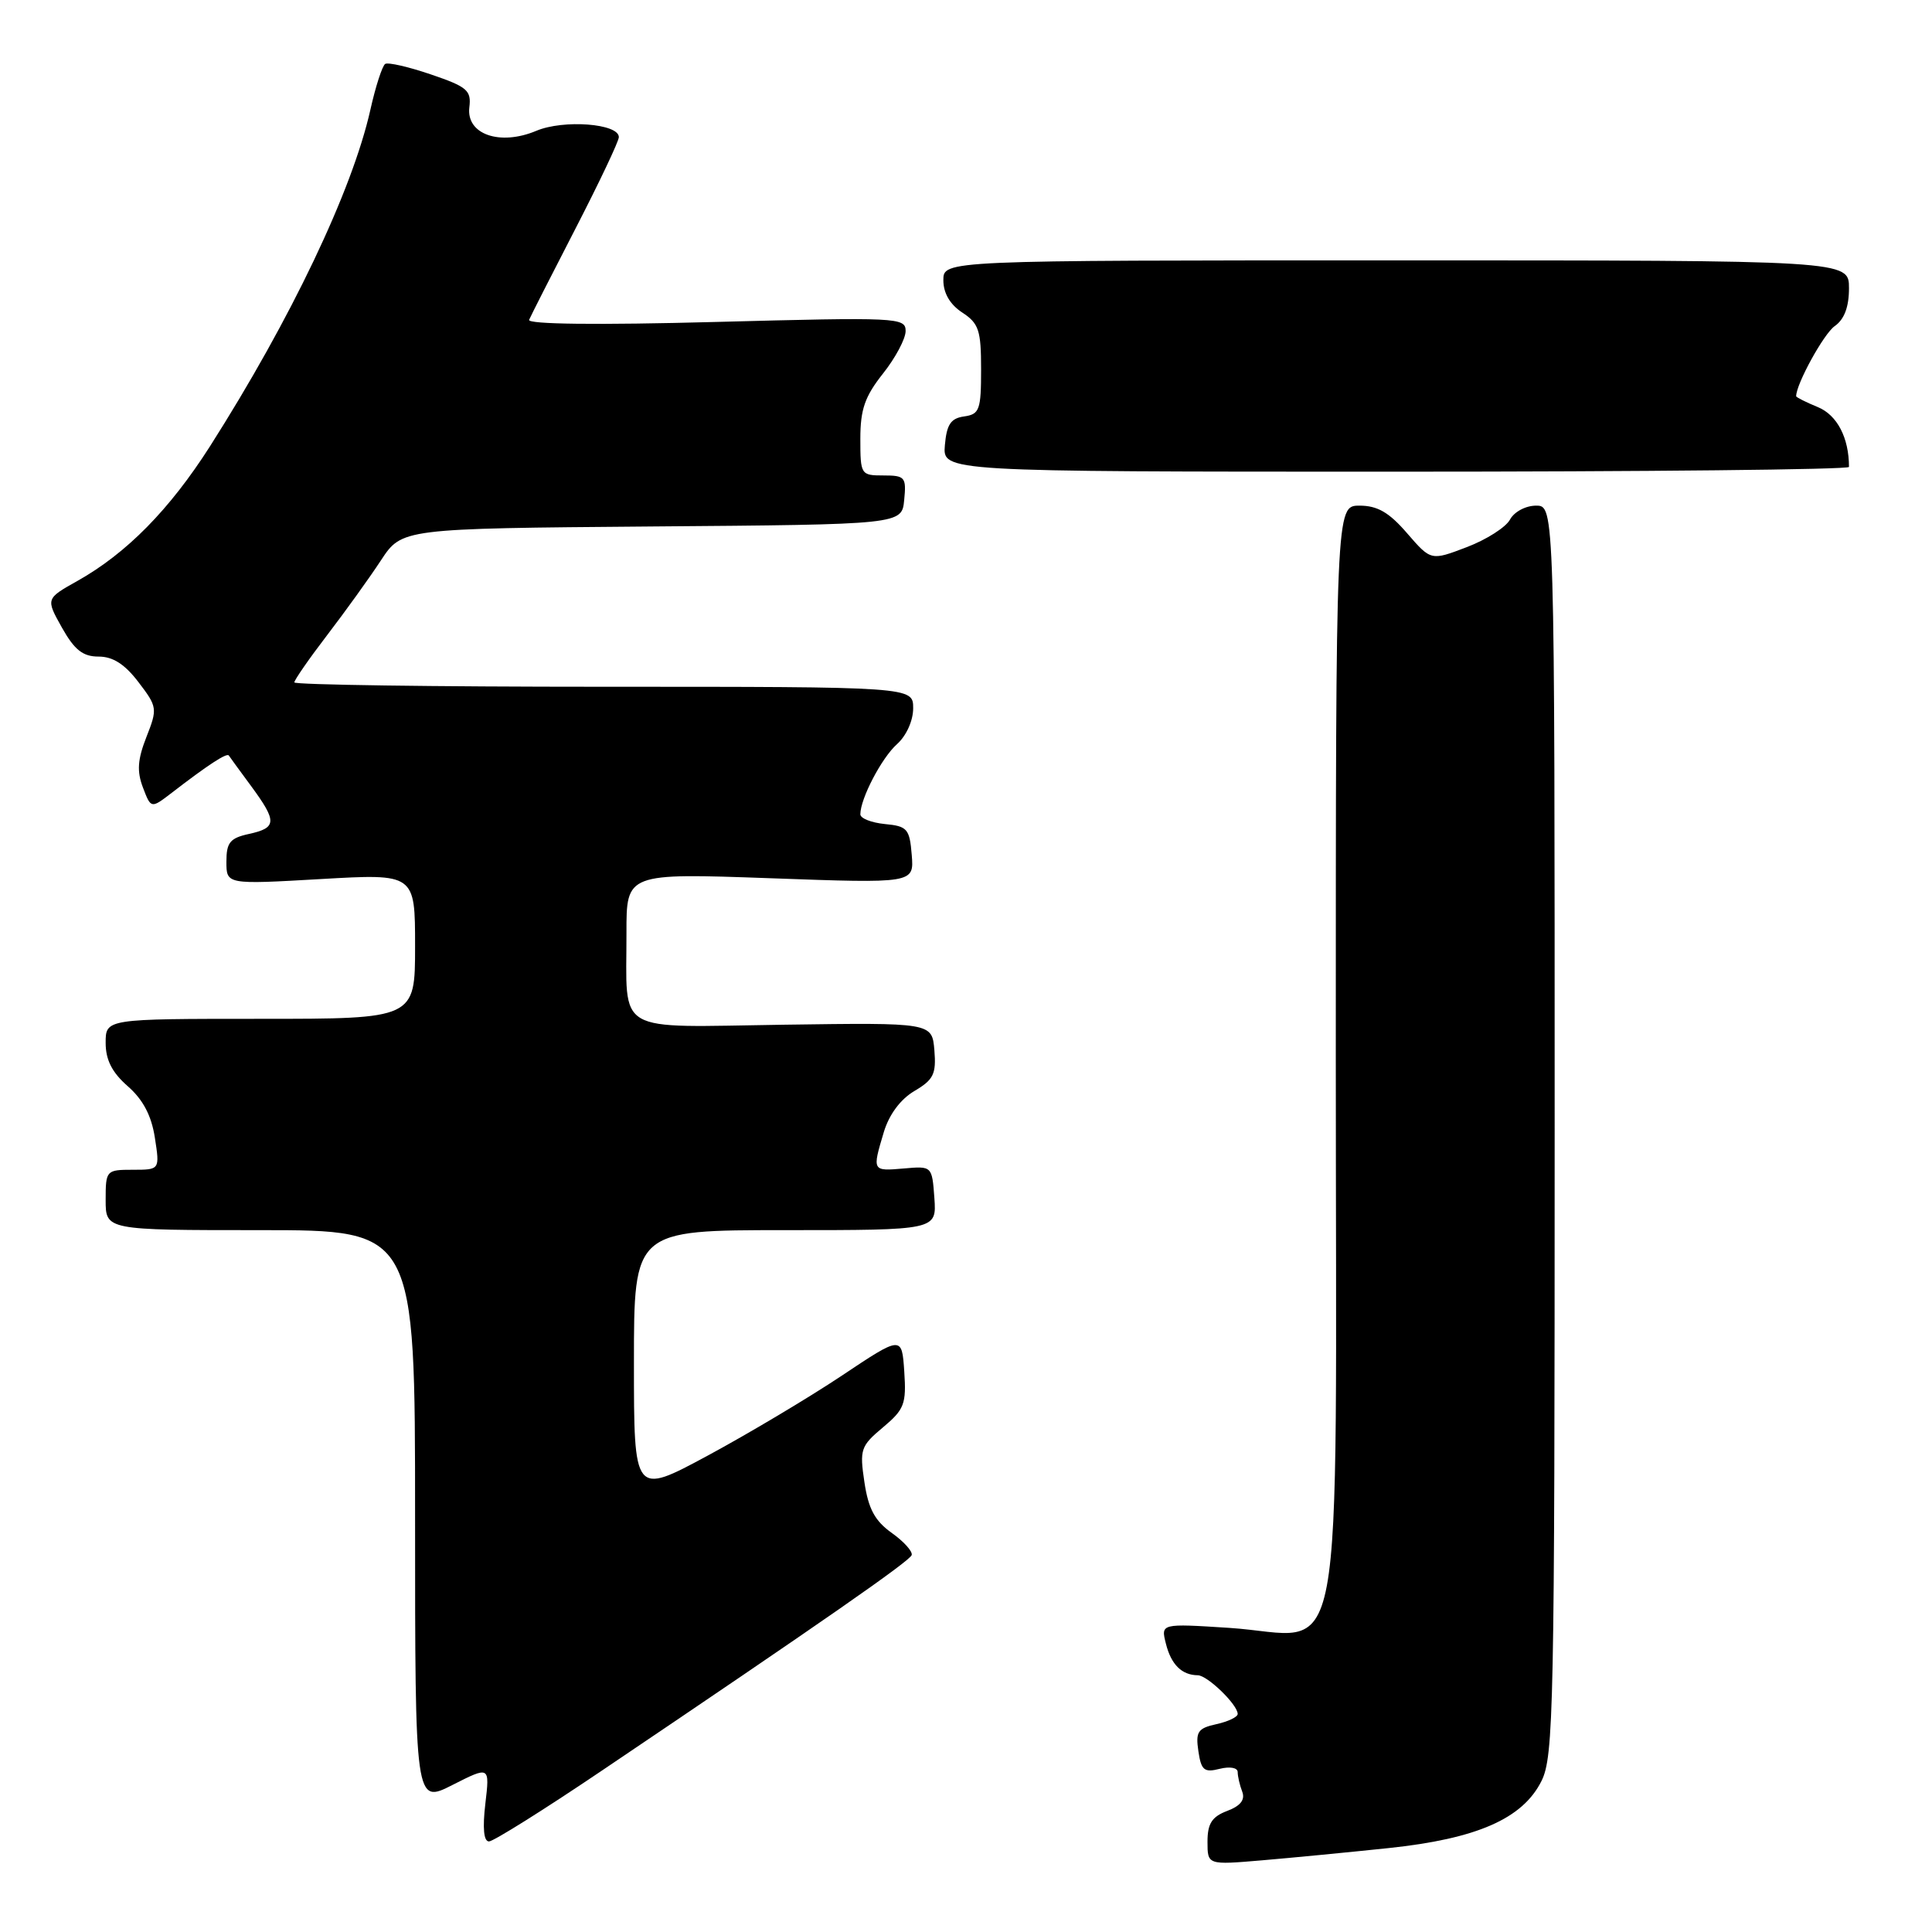 <?xml version="1.0" encoding="UTF-8" standalone="no"?>
<!DOCTYPE svg PUBLIC "-//W3C//DTD SVG 1.1//EN" "http://www.w3.org/Graphics/SVG/1.1/DTD/svg11.dtd" >
<svg xmlns="http://www.w3.org/2000/svg" xmlns:xlink="http://www.w3.org/1999/xlink" version="1.1" viewBox="0 0 256 256">
 <g >
 <path fill="currentColor"
d=" M 184.00 244.88 C 195.68 243.65 201.76 240.99 204.25 236.00 C 205.87 232.75 206.00 226.53 206.00 149.75 C 206.00 67.00 206.00 67.00 203.54 67.00 C 202.16 67.00 200.63 67.82 200.08 68.85 C 199.54 69.86 196.96 71.51 194.35 72.50 C 189.61 74.31 189.61 74.31 186.45 70.66 C 184.06 67.89 182.52 67.00 180.14 67.00 C 177.00 67.00 177.00 67.00 177.00 139.98 C 177.00 225.05 178.55 216.72 162.86 215.70 C 153.81 215.12 153.81 215.12 154.49 217.80 C 155.18 220.56 156.59 221.96 158.71 221.98 C 160.00 222.00 164.00 225.88 164.00 227.11 C 164.00 227.51 162.73 228.12 161.18 228.46 C 158.72 229.00 158.41 229.46 158.79 232.03 C 159.16 234.57 159.56 234.90 161.61 234.38 C 162.97 234.04 164.00 234.23 164.00 234.81 C 164.00 235.37 164.27 236.54 164.60 237.40 C 165.01 238.48 164.38 239.29 162.60 239.96 C 160.58 240.73 160.00 241.63 160.00 244.04 C 160.00 247.12 160.00 247.12 167.25 246.50 C 171.24 246.16 178.78 245.43 184.00 244.88 Z  M 79.67 234.67 C 109.06 214.85 120.51 206.88 120.80 206.06 C 120.96 205.59 119.78 204.27 118.16 203.12 C 115.92 201.52 115.07 199.94 114.54 196.40 C 113.89 192.06 114.04 191.61 116.99 189.14 C 119.83 186.76 120.11 186.04 119.82 181.74 C 119.50 176.97 119.50 176.97 111.50 182.31 C 107.10 185.24 99.11 190.00 93.75 192.89 C 84.00 198.14 84.00 198.14 84.00 180.57 C 84.00 163.00 84.00 163.00 104.06 163.00 C 124.11 163.00 124.11 163.00 123.81 158.75 C 123.50 154.50 123.50 154.50 119.75 154.83 C 115.56 155.19 115.56 155.19 117.11 150.01 C 117.81 147.68 119.32 145.65 121.17 144.56 C 123.70 143.07 124.07 142.31 123.81 139.16 C 123.50 135.50 123.50 135.50 103.87 135.78 C 81.09 136.10 83.04 137.24 83.01 123.59 C 83.00 115.69 83.00 115.69 102.06 116.37 C 121.12 117.06 121.12 117.06 120.81 113.28 C 120.53 109.82 120.22 109.47 117.25 109.19 C 115.46 109.01 114.00 108.44 114.00 107.90 C 114.00 105.82 116.83 100.41 118.86 98.60 C 120.10 97.49 121.00 95.49 121.00 93.85 C 121.00 91.00 121.00 91.00 80.00 91.00 C 57.45 91.00 39.00 90.74 39.00 90.42 C 39.00 90.11 40.95 87.29 43.34 84.17 C 45.73 81.05 48.94 76.59 50.47 74.26 C 53.25 70.03 53.25 70.03 86.37 69.76 C 119.50 69.50 119.50 69.50 119.81 66.25 C 120.11 63.22 119.92 63.00 117.06 63.00 C 114.07 63.00 114.00 62.90 114.00 58.14 C 114.00 54.24 114.60 52.53 117.00 49.50 C 118.65 47.42 120.00 44.89 120.00 43.86 C 120.00 42.07 118.96 42.02 94.86 42.66 C 79.16 43.08 69.87 42.97 70.11 42.38 C 70.33 41.86 73.09 36.42 76.25 30.30 C 79.41 24.17 82.00 18.71 82.00 18.17 C 82.00 16.37 74.67 15.81 71.05 17.34 C 66.23 19.36 61.76 17.80 62.19 14.23 C 62.47 11.98 61.91 11.50 57.12 9.87 C 54.17 8.86 51.43 8.23 51.04 8.47 C 50.66 8.71 49.77 11.44 49.08 14.53 C 46.68 25.24 38.56 42.27 27.81 59.16 C 22.47 67.52 16.78 73.31 10.27 76.97 C 6.06 79.33 6.06 79.33 8.21 83.17 C 9.88 86.13 10.98 87.00 13.07 87.00 C 14.96 87.00 16.54 88.01 18.35 90.39 C 20.85 93.66 20.88 93.90 19.40 97.66 C 18.23 100.64 18.12 102.20 18.94 104.35 C 20.01 107.16 20.01 107.16 22.76 105.05 C 27.57 101.34 30.06 99.72 30.32 100.11 C 30.46 100.33 31.80 102.16 33.29 104.18 C 36.73 108.86 36.69 109.69 33.00 110.50 C 30.47 111.05 30.00 111.64 30.00 114.18 C 30.00 117.20 30.00 117.20 42.50 116.48 C 55.00 115.76 55.00 115.76 55.00 125.38 C 55.00 135.00 55.00 135.00 34.50 135.00 C 14.00 135.00 14.00 135.00 14.00 138.18 C 14.00 140.44 14.84 142.10 16.93 143.93 C 18.95 145.70 20.07 147.82 20.52 150.75 C 21.18 155.00 21.18 155.00 17.59 155.00 C 14.07 155.00 14.00 155.08 14.00 159.00 C 14.00 163.00 14.00 163.00 34.50 163.00 C 55.00 163.00 55.00 163.00 55.00 201.02 C 55.00 239.03 55.00 239.03 59.95 236.52 C 64.90 234.01 64.90 234.01 64.31 239.01 C 63.93 242.24 64.10 244.00 64.79 244.00 C 65.37 244.00 72.07 239.80 79.67 234.67 Z  M 245.00 61.87 C 245.00 58.02 243.44 55.01 240.89 53.95 C 239.30 53.30 238.00 52.64 238.00 52.50 C 238.00 50.88 241.66 44.22 243.11 43.21 C 244.38 42.32 245.00 40.68 245.00 38.19 C 245.00 34.50 245.00 34.50 185.00 34.50 C 125.00 34.50 125.00 34.50 125.00 37.13 C 125.00 38.84 125.88 40.35 127.50 41.41 C 129.70 42.85 130.00 43.76 130.00 48.95 C 130.00 54.32 129.79 54.89 127.75 55.18 C 125.98 55.43 125.44 56.24 125.20 59.00 C 124.91 62.50 124.91 62.50 184.95 62.50 C 217.98 62.50 245.00 62.22 245.00 61.87 Z "/>
</g>
</svg>